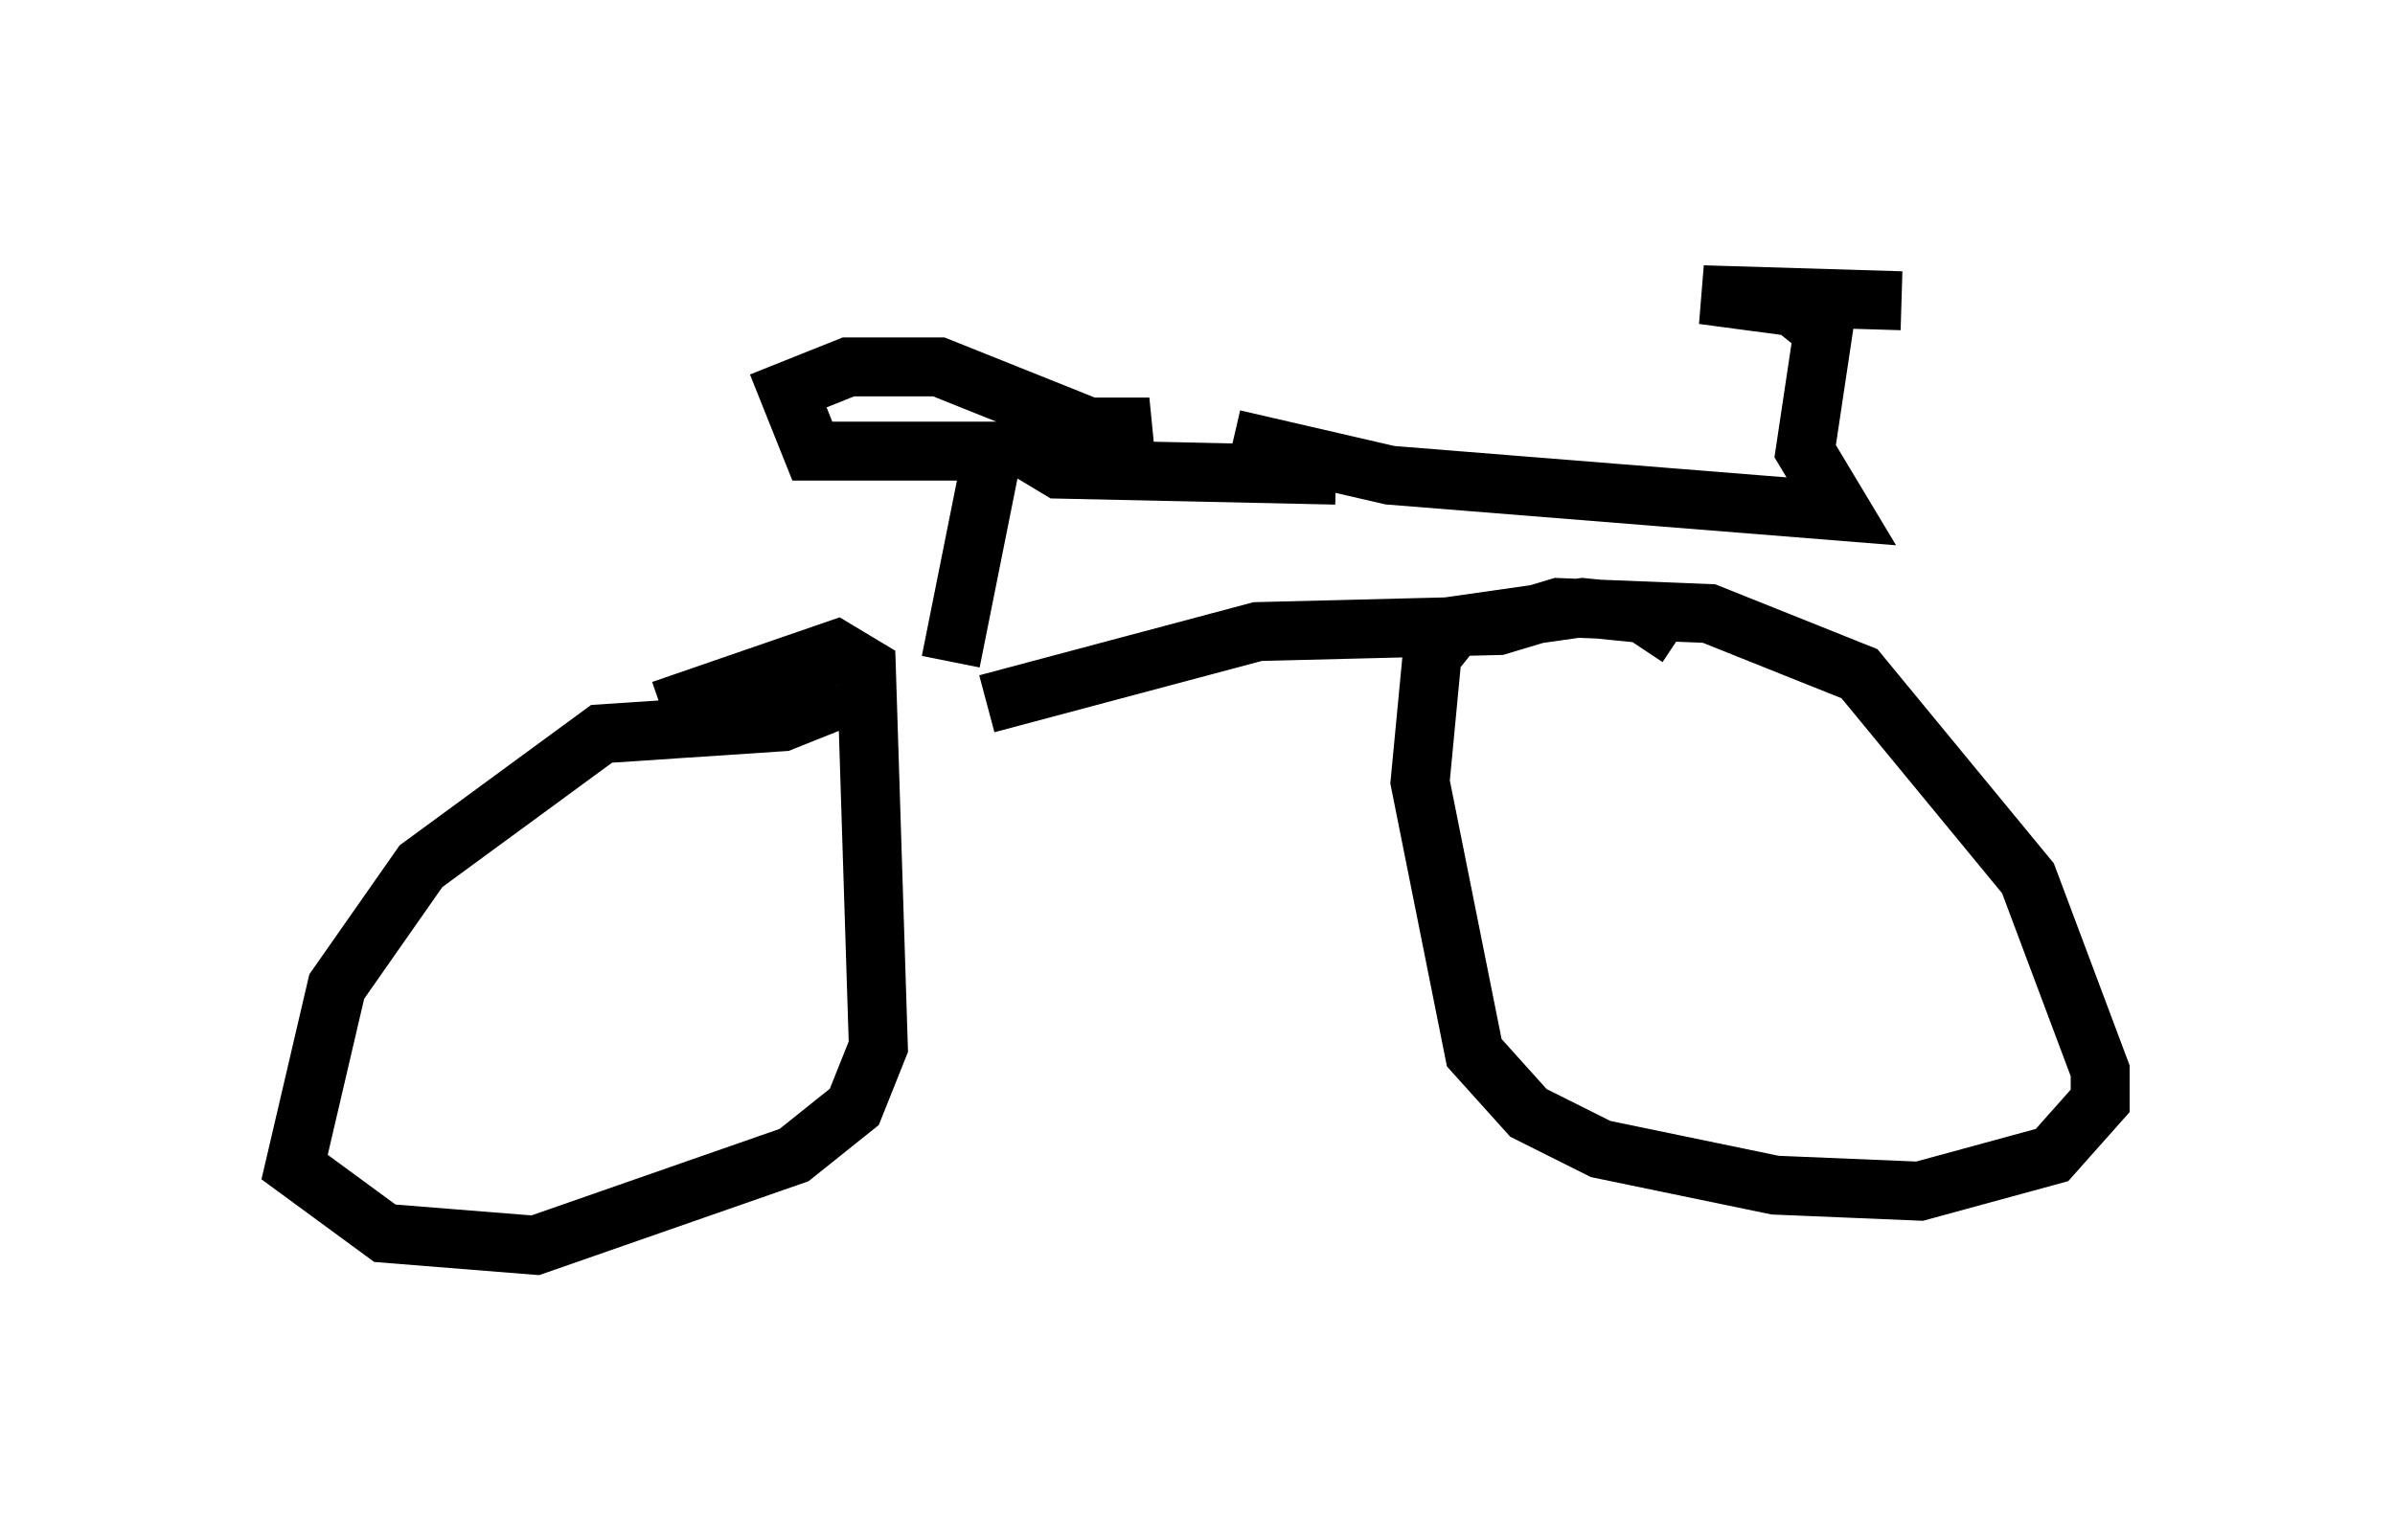 <?xml version="1.0" encoding="utf-8" ?>
<svg baseProfile="full" height="26.129" version="1.1" width="40.625" xmlns="http://www.w3.org/2000/svg" xmlns:ev="http://www.w3.org/2001/xml-events" xmlns:xlink="http://www.w3.org/1999/xlink"><defs /><rect fill="white" height="26.129" width="40.625" x="0" y="0" /><path d="M11.023, 11.125 m5.104, 0.102 l0.715, -3.573 -3.063, 0.0 l-0.408, -1.021 1.021, -0.408 l1.531, 0.0 2.552, 1.021 l1.021, 0.0 -2.042, 0.408 l0.51, 0.306 4.696, 0.102 m-5.921, 3.879 l4.594, -1.225 4.083, -0.102 l1.021, -0.306 2.552, 0.102 l2.552, 1.021 2.858, 3.471 l1.225, 3.267 0.0, 0.51 l-0.817, 0.919 -2.246, 0.613 l-2.45, -0.102 -2.96, -0.613 l-1.225, -0.613 -0.919, -1.021 l-0.919, -4.594 0.204, -2.144 l0.408, -0.51 2.144, -0.306 l1.021, 0.102 0.613, 0.408 m-14.19, 1.021 l-1.021, 0.408 -3.063, 0.204 l-3.063, 2.246 -1.429, 2.042 l-0.715, 3.063 1.531, 1.123 l2.552, 0.204 4.39, -1.531 l1.021, -0.817 0.408, -1.021 l-0.204, -6.431 -0.51, -0.306 l-2.96, 1.021 m9.698, -4.594 l2.654, 0.613 7.656, 0.613 l-0.613, -1.021 0.306, -2.042 l-0.51, -0.408 -1.531, -0.204 l3.369, 0.102 " fill="none" stroke="black" stroke-width="1" /></svg>